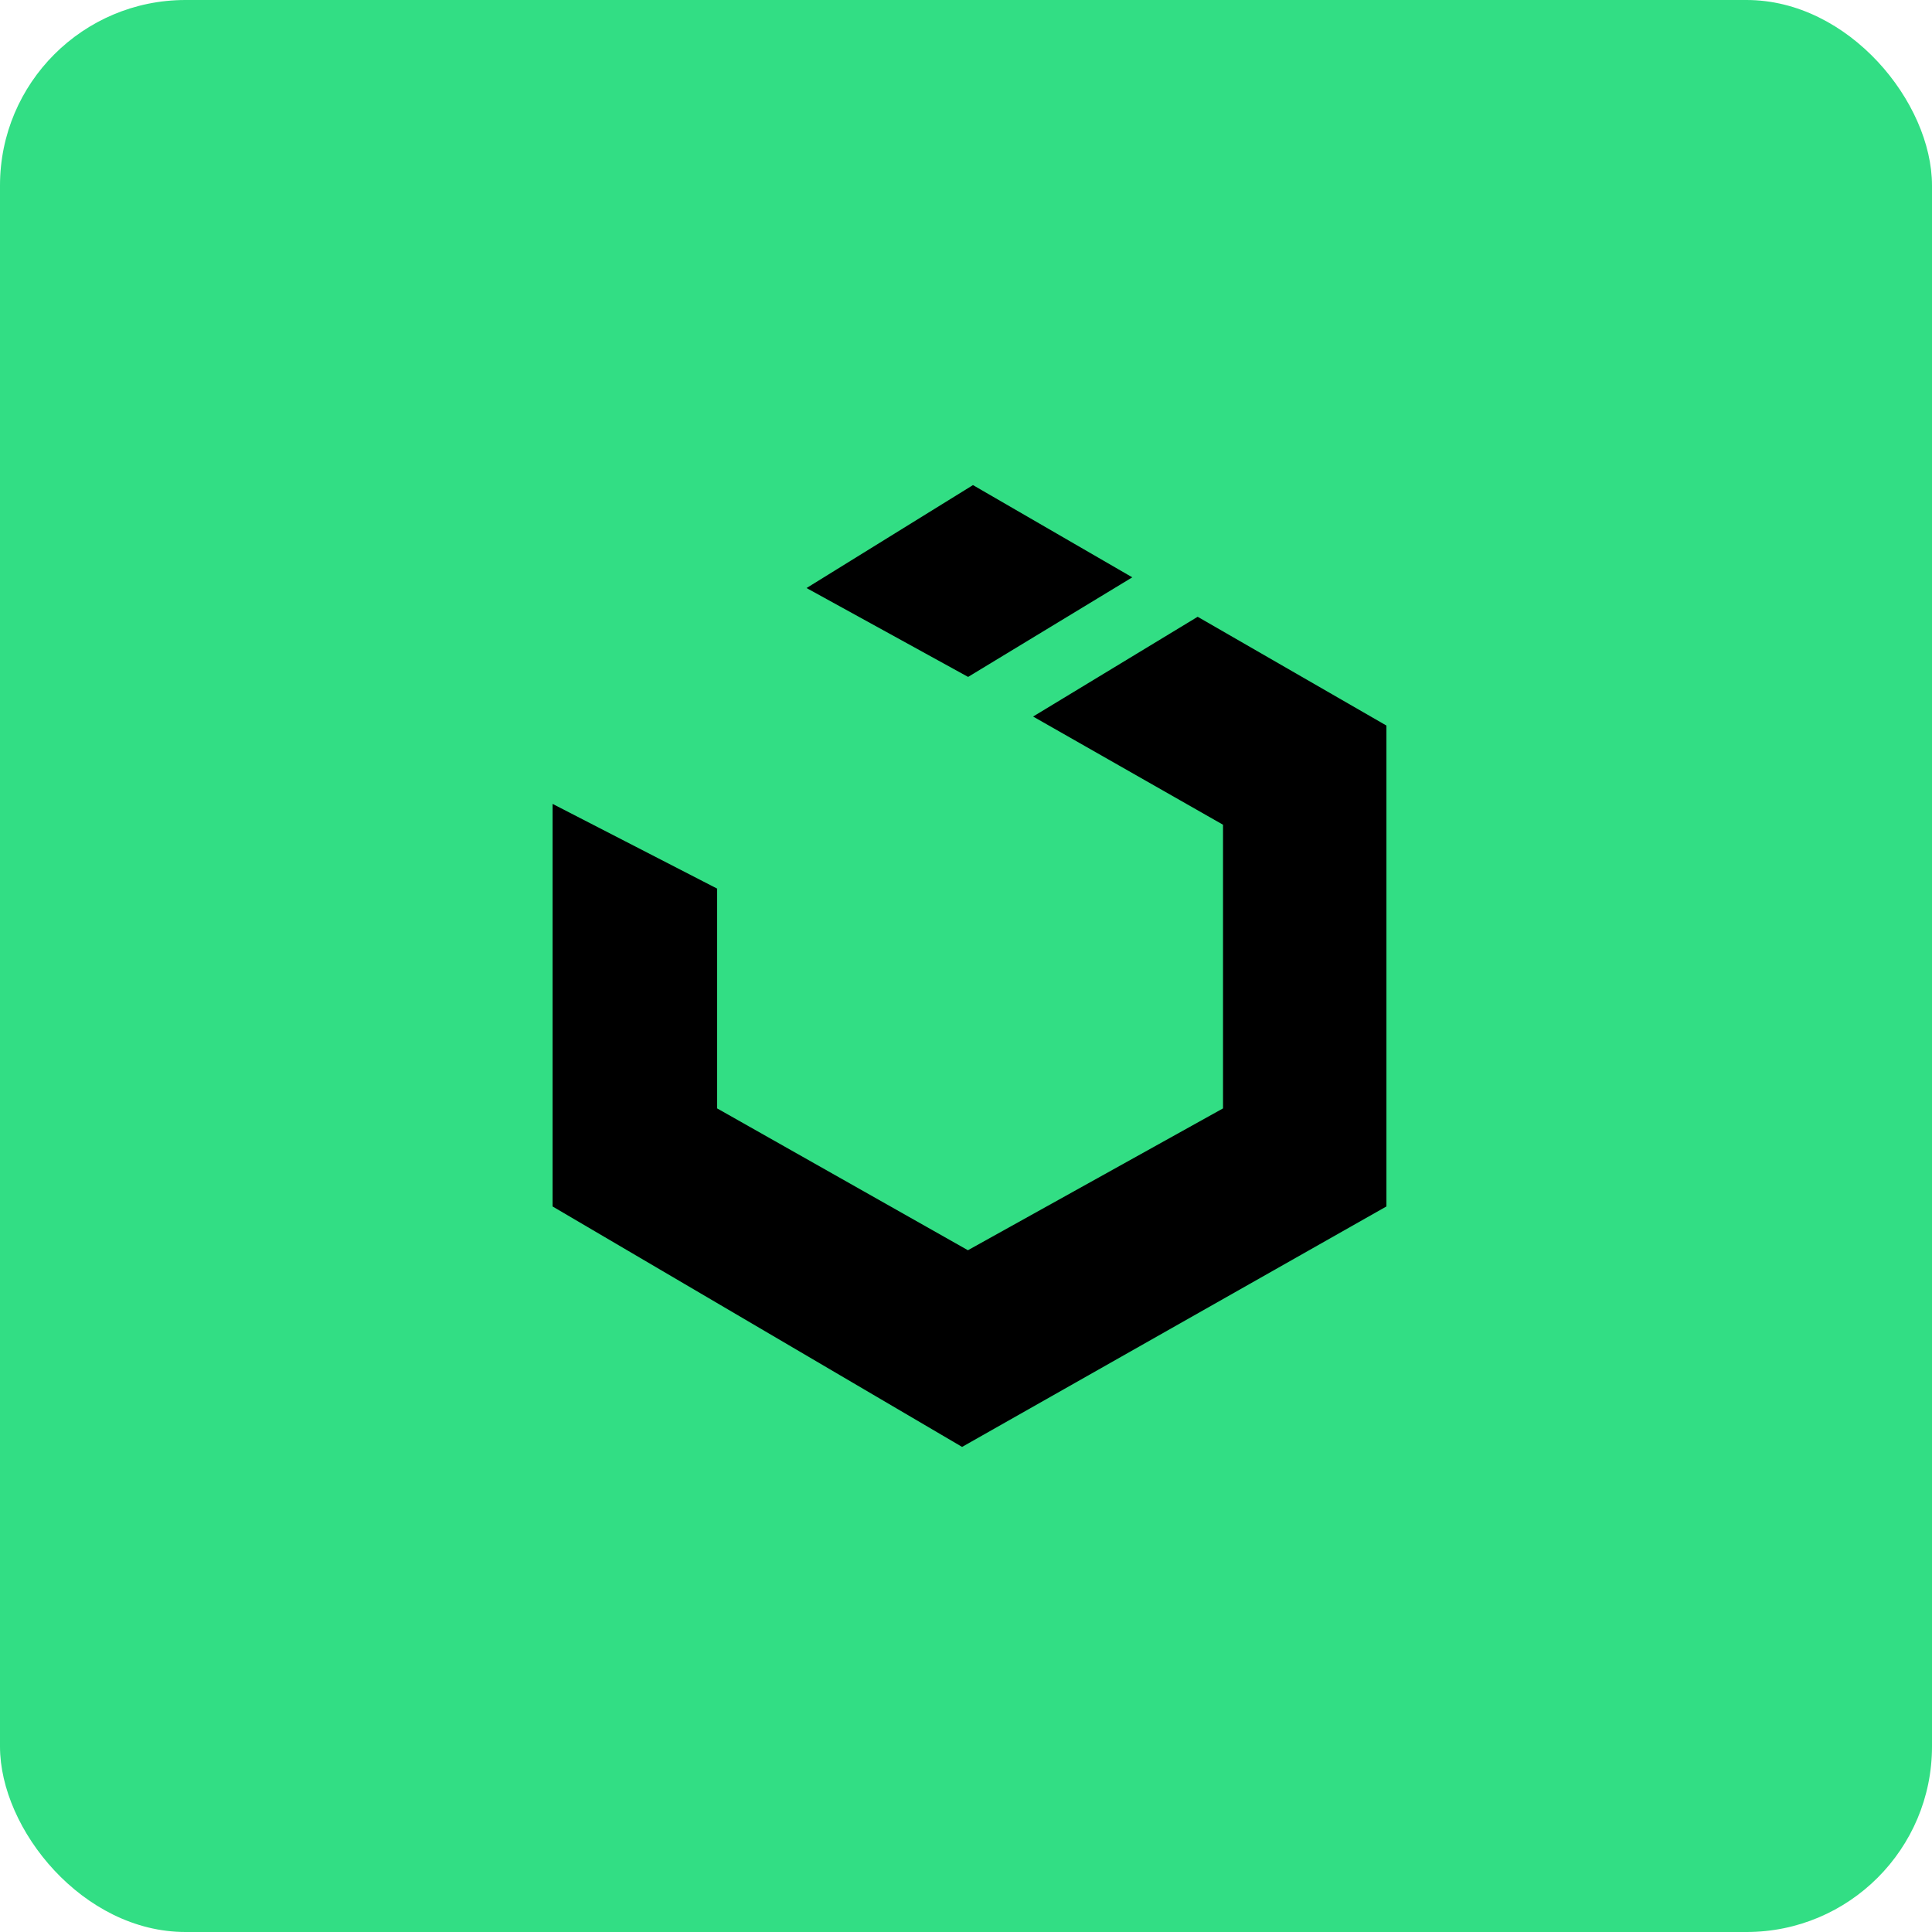<svg xmlns="http://www.w3.org/2000/svg" width="250" height="250" viewBox="0 0 250 250">
  <g id="service4" transform="translate(-1047 -540)">
    <rect id="Rectangle_13" data-name="Rectangle 13" width="250" height="250" rx="24" transform="translate(1047 540)" fill="#32de84"/>
    <path id="Icon_awesome-uikit" data-name="Icon awesome-uikit" d="M107.9,31.115V93.344L52.992,124.458,0,93.344V41.251L21.294,52.214V80.655L53.746,99.008,86.756,80.655V43.949l-24.576-14L83.475,17.04ZM75.015,11.935,54.4,0,32.865,13.321l20.905,11.5L75.015,11.935Z" transform="translate(1118.502 602.771)"/>
  </g>
</svg>
